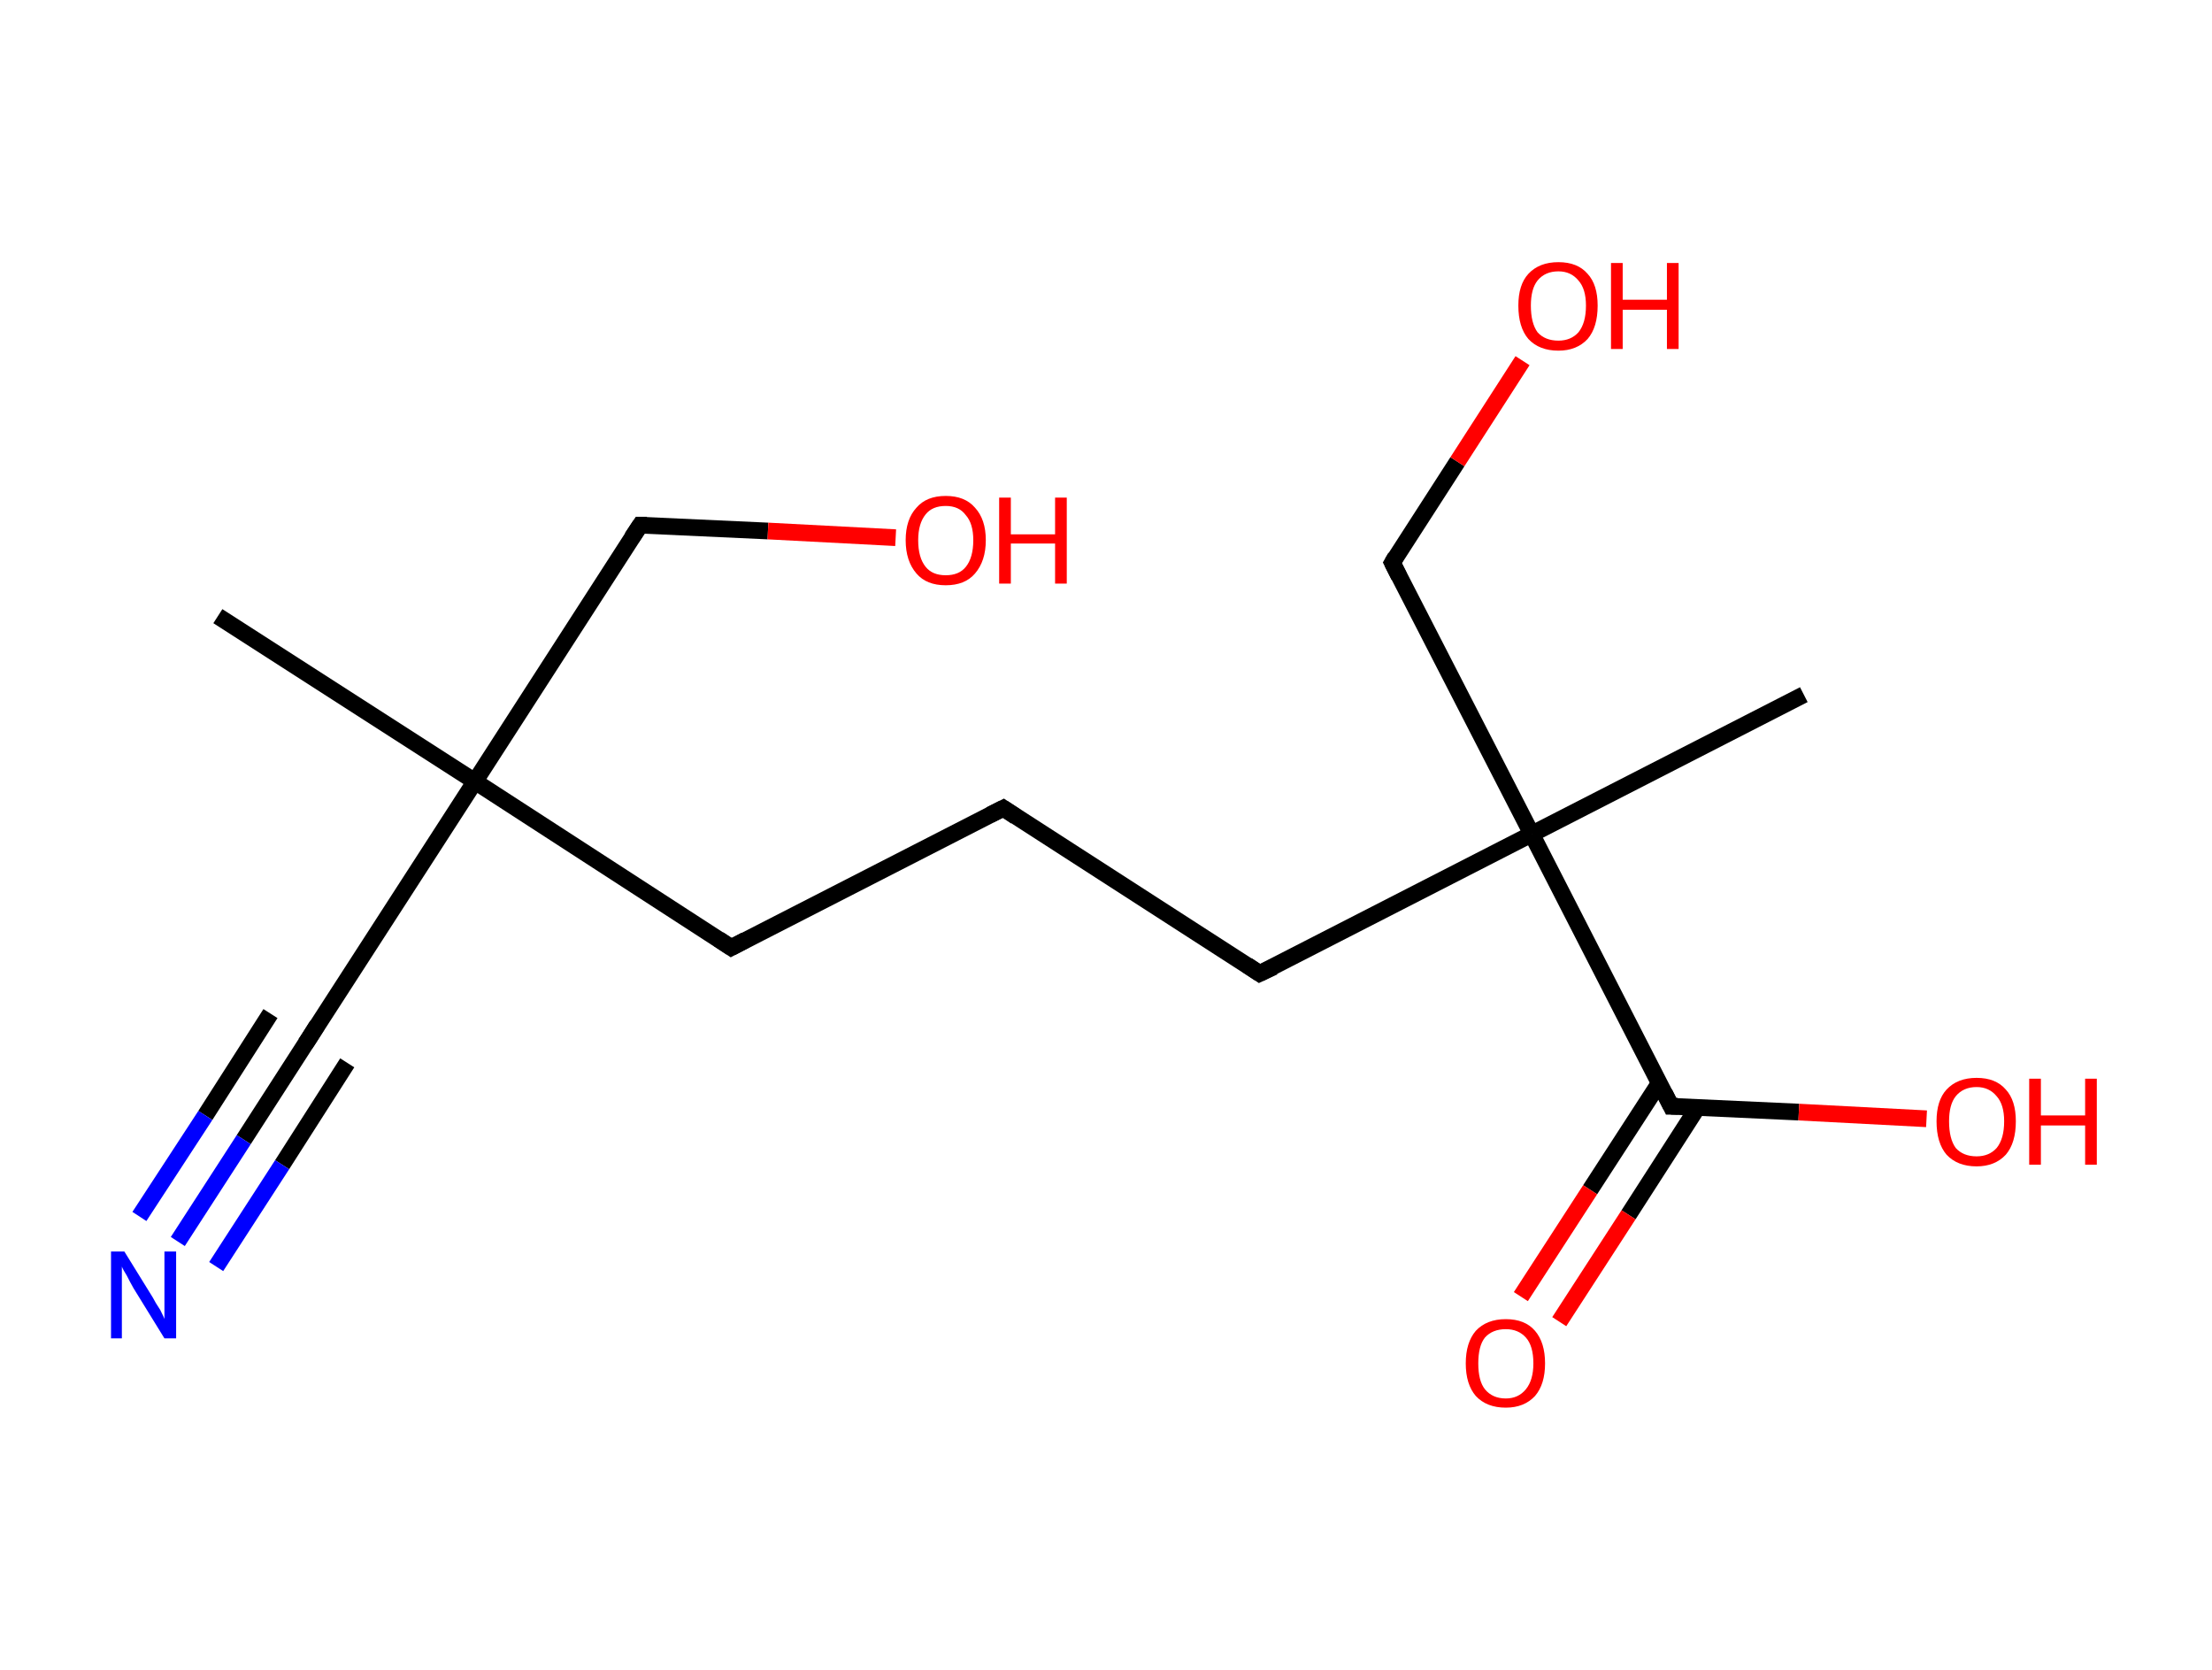 <?xml version='1.0' encoding='ASCII' standalone='yes'?>
<svg xmlns="http://www.w3.org/2000/svg" xmlns:rdkit="http://www.rdkit.org/xml" xmlns:xlink="http://www.w3.org/1999/xlink" version="1.1" baseProfile="full" xml:space="preserve" width="265px" height="200px" viewBox="0 0 265 200">
<!-- END OF HEADER -->
<rect style="opacity:1.0;fill:#FFFFFF;stroke:none" width="265.0" height="200.0" x="0.0" y="0.0"> </rect>
<path class="bond-0 atom-0 atom-1" d="M 26.1,73.8 L 56.9,93.6" style="fill:none;fill-rule:evenodd;stroke:#000000;stroke-width:2.0px;stroke-linecap:butt;stroke-linejoin:miter;stroke-opacity:1"/>
<path class="bond-1 atom-1 atom-2" d="M 56.9,93.6 L 37.0,124.4" style="fill:none;fill-rule:evenodd;stroke:#000000;stroke-width:2.0px;stroke-linecap:butt;stroke-linejoin:miter;stroke-opacity:1"/>
<path class="bond-2 atom-2 atom-3" d="M 37.0,124.4 L 29.2,136.5" style="fill:none;fill-rule:evenodd;stroke:#000000;stroke-width:2.0px;stroke-linecap:butt;stroke-linejoin:miter;stroke-opacity:1"/>
<path class="bond-2 atom-2 atom-3" d="M 29.2,136.5 L 21.3,148.7" style="fill:none;fill-rule:evenodd;stroke:#0000FF;stroke-width:2.0px;stroke-linecap:butt;stroke-linejoin:miter;stroke-opacity:1"/>
<path class="bond-2 atom-2 atom-3" d="M 41.6,127.3 L 33.8,139.5" style="fill:none;fill-rule:evenodd;stroke:#000000;stroke-width:2.0px;stroke-linecap:butt;stroke-linejoin:miter;stroke-opacity:1"/>
<path class="bond-2 atom-2 atom-3" d="M 33.8,139.5 L 25.9,151.7" style="fill:none;fill-rule:evenodd;stroke:#0000FF;stroke-width:2.0px;stroke-linecap:butt;stroke-linejoin:miter;stroke-opacity:1"/>
<path class="bond-2 atom-2 atom-3" d="M 32.4,121.4 L 24.6,133.6" style="fill:none;fill-rule:evenodd;stroke:#000000;stroke-width:2.0px;stroke-linecap:butt;stroke-linejoin:miter;stroke-opacity:1"/>
<path class="bond-2 atom-2 atom-3" d="M 24.6,133.6 L 16.7,145.7" style="fill:none;fill-rule:evenodd;stroke:#0000FF;stroke-width:2.0px;stroke-linecap:butt;stroke-linejoin:miter;stroke-opacity:1"/>
<path class="bond-3 atom-1 atom-4" d="M 56.9,93.6 L 76.7,62.9" style="fill:none;fill-rule:evenodd;stroke:#000000;stroke-width:2.0px;stroke-linecap:butt;stroke-linejoin:miter;stroke-opacity:1"/>
<path class="bond-4 atom-4 atom-5" d="M 76.7,62.9 L 92.0,63.6" style="fill:none;fill-rule:evenodd;stroke:#000000;stroke-width:2.0px;stroke-linecap:butt;stroke-linejoin:miter;stroke-opacity:1"/>
<path class="bond-4 atom-4 atom-5" d="M 92.0,63.6 L 107.3,64.4" style="fill:none;fill-rule:evenodd;stroke:#FF0000;stroke-width:2.0px;stroke-linecap:butt;stroke-linejoin:miter;stroke-opacity:1"/>
<path class="bond-5 atom-1 atom-6" d="M 56.9,93.6 L 87.6,113.5" style="fill:none;fill-rule:evenodd;stroke:#000000;stroke-width:2.0px;stroke-linecap:butt;stroke-linejoin:miter;stroke-opacity:1"/>
<path class="bond-6 atom-6 atom-7" d="M 87.6,113.5 L 120.2,96.8" style="fill:none;fill-rule:evenodd;stroke:#000000;stroke-width:2.0px;stroke-linecap:butt;stroke-linejoin:miter;stroke-opacity:1"/>
<path class="bond-7 atom-7 atom-8" d="M 120.2,96.8 L 150.9,116.6" style="fill:none;fill-rule:evenodd;stroke:#000000;stroke-width:2.0px;stroke-linecap:butt;stroke-linejoin:miter;stroke-opacity:1"/>
<path class="bond-8 atom-8 atom-9" d="M 150.9,116.6 L 183.5,99.9" style="fill:none;fill-rule:evenodd;stroke:#000000;stroke-width:2.0px;stroke-linecap:butt;stroke-linejoin:miter;stroke-opacity:1"/>
<path class="bond-9 atom-9 atom-10" d="M 183.5,99.9 L 216.1,83.2" style="fill:none;fill-rule:evenodd;stroke:#000000;stroke-width:2.0px;stroke-linecap:butt;stroke-linejoin:miter;stroke-opacity:1"/>
<path class="bond-10 atom-9 atom-11" d="M 183.5,99.9 L 166.8,67.4" style="fill:none;fill-rule:evenodd;stroke:#000000;stroke-width:2.0px;stroke-linecap:butt;stroke-linejoin:miter;stroke-opacity:1"/>
<path class="bond-11 atom-11 atom-12" d="M 166.8,67.4 L 174.6,55.3" style="fill:none;fill-rule:evenodd;stroke:#000000;stroke-width:2.0px;stroke-linecap:butt;stroke-linejoin:miter;stroke-opacity:1"/>
<path class="bond-11 atom-11 atom-12" d="M 174.6,55.3 L 182.4,43.2" style="fill:none;fill-rule:evenodd;stroke:#FF0000;stroke-width:2.0px;stroke-linecap:butt;stroke-linejoin:miter;stroke-opacity:1"/>
<path class="bond-12 atom-9 atom-13" d="M 183.5,99.9 L 200.2,132.5" style="fill:none;fill-rule:evenodd;stroke:#000000;stroke-width:2.0px;stroke-linecap:butt;stroke-linejoin:miter;stroke-opacity:1"/>
<path class="bond-13 atom-13 atom-14" d="M 198.8,129.7 L 190.5,142.5" style="fill:none;fill-rule:evenodd;stroke:#000000;stroke-width:2.0px;stroke-linecap:butt;stroke-linejoin:miter;stroke-opacity:1"/>
<path class="bond-13 atom-13 atom-14" d="M 190.5,142.5 L 182.2,155.3" style="fill:none;fill-rule:evenodd;stroke:#FF0000;stroke-width:2.0px;stroke-linecap:butt;stroke-linejoin:miter;stroke-opacity:1"/>
<path class="bond-13 atom-13 atom-14" d="M 203.4,132.6 L 195.1,145.5" style="fill:none;fill-rule:evenodd;stroke:#000000;stroke-width:2.0px;stroke-linecap:butt;stroke-linejoin:miter;stroke-opacity:1"/>
<path class="bond-13 atom-13 atom-14" d="M 195.1,145.5 L 186.8,158.3" style="fill:none;fill-rule:evenodd;stroke:#FF0000;stroke-width:2.0px;stroke-linecap:butt;stroke-linejoin:miter;stroke-opacity:1"/>
<path class="bond-14 atom-13 atom-15" d="M 200.2,132.5 L 215.5,133.2" style="fill:none;fill-rule:evenodd;stroke:#000000;stroke-width:2.0px;stroke-linecap:butt;stroke-linejoin:miter;stroke-opacity:1"/>
<path class="bond-14 atom-13 atom-15" d="M 215.5,133.2 L 230.8,134.0" style="fill:none;fill-rule:evenodd;stroke:#FF0000;stroke-width:2.0px;stroke-linecap:butt;stroke-linejoin:miter;stroke-opacity:1"/>
<path d="M 38.0,122.8 L 37.0,124.4 L 36.6,125.0" style="fill:none;stroke:#000000;stroke-width:2.0px;stroke-linecap:butt;stroke-linejoin:miter;stroke-opacity:1;"/>
<path d="M 75.7,64.4 L 76.7,62.9 L 77.5,62.9" style="fill:none;stroke:#000000;stroke-width:2.0px;stroke-linecap:butt;stroke-linejoin:miter;stroke-opacity:1;"/>
<path d="M 86.1,112.5 L 87.6,113.5 L 89.3,112.6" style="fill:none;stroke:#000000;stroke-width:2.0px;stroke-linecap:butt;stroke-linejoin:miter;stroke-opacity:1;"/>
<path d="M 118.6,97.6 L 120.2,96.8 L 121.7,97.8" style="fill:none;stroke:#000000;stroke-width:2.0px;stroke-linecap:butt;stroke-linejoin:miter;stroke-opacity:1;"/>
<path d="M 149.4,115.6 L 150.9,116.6 L 152.6,115.8" style="fill:none;stroke:#000000;stroke-width:2.0px;stroke-linecap:butt;stroke-linejoin:miter;stroke-opacity:1;"/>
<path d="M 167.6,69.0 L 166.8,67.4 L 167.2,66.7" style="fill:none;stroke:#000000;stroke-width:2.0px;stroke-linecap:butt;stroke-linejoin:miter;stroke-opacity:1;"/>
<path d="M 199.4,130.9 L 200.2,132.5 L 201.0,132.5" style="fill:none;stroke:#000000;stroke-width:2.0px;stroke-linecap:butt;stroke-linejoin:miter;stroke-opacity:1;"/>
<path class="atom-3" d="M 14.9 149.9 L 18.3 155.4 Q 18.6 156.0, 19.2 156.9 Q 19.7 157.9, 19.7 158.0 L 19.7 149.9 L 21.1 149.9 L 21.1 160.3 L 19.7 160.3 L 16.0 154.3 Q 15.6 153.6, 15.2 152.8 Q 14.7 152.0, 14.6 151.7 L 14.6 160.3 L 13.3 160.3 L 13.3 149.9 L 14.9 149.9 " fill="#0000FF"/>
<path class="atom-5" d="M 108.5 64.7 Q 108.5 62.2, 109.8 60.8 Q 111.0 59.4, 113.3 59.4 Q 115.6 59.4, 116.8 60.8 Q 118.1 62.2, 118.1 64.7 Q 118.1 67.2, 116.8 68.7 Q 115.6 70.1, 113.3 70.1 Q 111.0 70.1, 109.8 68.7 Q 108.5 67.2, 108.5 64.7 M 113.3 68.9 Q 114.9 68.9, 115.7 67.9 Q 116.6 66.8, 116.6 64.7 Q 116.6 62.7, 115.7 61.7 Q 114.9 60.6, 113.3 60.6 Q 111.7 60.6, 110.9 61.6 Q 110.0 62.7, 110.0 64.7 Q 110.0 66.8, 110.9 67.9 Q 111.7 68.9, 113.3 68.9 " fill="#FF0000"/>
<path class="atom-5" d="M 119.7 59.6 L 121.1 59.6 L 121.1 64.0 L 126.4 64.0 L 126.4 59.6 L 127.8 59.6 L 127.8 69.9 L 126.4 69.9 L 126.4 65.1 L 121.1 65.1 L 121.1 69.9 L 119.7 69.9 L 119.7 59.6 " fill="#FF0000"/>
<path class="atom-12" d="M 181.9 36.6 Q 181.9 34.1, 183.1 32.8 Q 184.4 31.4, 186.7 31.4 Q 189.0 31.4, 190.2 32.8 Q 191.4 34.1, 191.4 36.6 Q 191.4 39.2, 190.2 40.6 Q 188.9 42.0, 186.7 42.0 Q 184.4 42.0, 183.1 40.6 Q 181.9 39.2, 181.9 36.6 M 186.7 40.8 Q 188.2 40.8, 189.1 39.8 Q 190.0 38.7, 190.0 36.6 Q 190.0 34.6, 189.1 33.6 Q 188.2 32.5, 186.7 32.5 Q 185.1 32.5, 184.2 33.6 Q 183.4 34.6, 183.4 36.6 Q 183.4 38.7, 184.2 39.8 Q 185.1 40.8, 186.7 40.8 " fill="#FF0000"/>
<path class="atom-12" d="M 193.0 31.5 L 194.4 31.5 L 194.4 35.9 L 199.7 35.9 L 199.7 31.5 L 201.1 31.5 L 201.1 41.8 L 199.7 41.8 L 199.7 37.1 L 194.4 37.1 L 194.4 41.8 L 193.0 41.8 L 193.0 31.5 " fill="#FF0000"/>
<path class="atom-14" d="M 175.6 163.3 Q 175.6 160.8, 176.8 159.4 Q 178.1 158.0, 180.4 158.0 Q 182.7 158.0, 183.9 159.4 Q 185.1 160.8, 185.1 163.3 Q 185.1 165.8, 183.9 167.2 Q 182.6 168.6, 180.4 168.6 Q 178.1 168.6, 176.8 167.2 Q 175.6 165.8, 175.6 163.3 M 180.4 167.5 Q 181.9 167.5, 182.8 166.4 Q 183.7 165.3, 183.7 163.3 Q 183.7 161.2, 182.8 160.2 Q 181.9 159.2, 180.4 159.2 Q 178.8 159.2, 177.9 160.2 Q 177.1 161.2, 177.1 163.3 Q 177.1 165.4, 177.9 166.4 Q 178.8 167.5, 180.4 167.5 " fill="#FF0000"/>
<path class="atom-15" d="M 232.0 134.3 Q 232.0 131.8, 233.2 130.5 Q 234.5 129.1, 236.8 129.1 Q 239.1 129.1, 240.3 130.5 Q 241.5 131.8, 241.5 134.3 Q 241.5 136.9, 240.3 138.3 Q 239.0 139.7, 236.8 139.7 Q 234.5 139.7, 233.2 138.3 Q 232.0 136.9, 232.0 134.3 M 236.8 138.5 Q 238.3 138.5, 239.2 137.5 Q 240.1 136.4, 240.1 134.3 Q 240.1 132.3, 239.2 131.3 Q 238.3 130.2, 236.8 130.2 Q 235.2 130.2, 234.3 131.3 Q 233.5 132.3, 233.5 134.3 Q 233.5 136.4, 234.3 137.5 Q 235.2 138.5, 236.8 138.5 " fill="#FF0000"/>
<path class="atom-15" d="M 243.1 129.2 L 244.5 129.2 L 244.5 133.6 L 249.8 133.6 L 249.8 129.2 L 251.2 129.2 L 251.2 139.5 L 249.8 139.5 L 249.8 134.8 L 244.5 134.8 L 244.5 139.5 L 243.1 139.5 L 243.1 129.2 " fill="#FF0000"/>
</svg>
